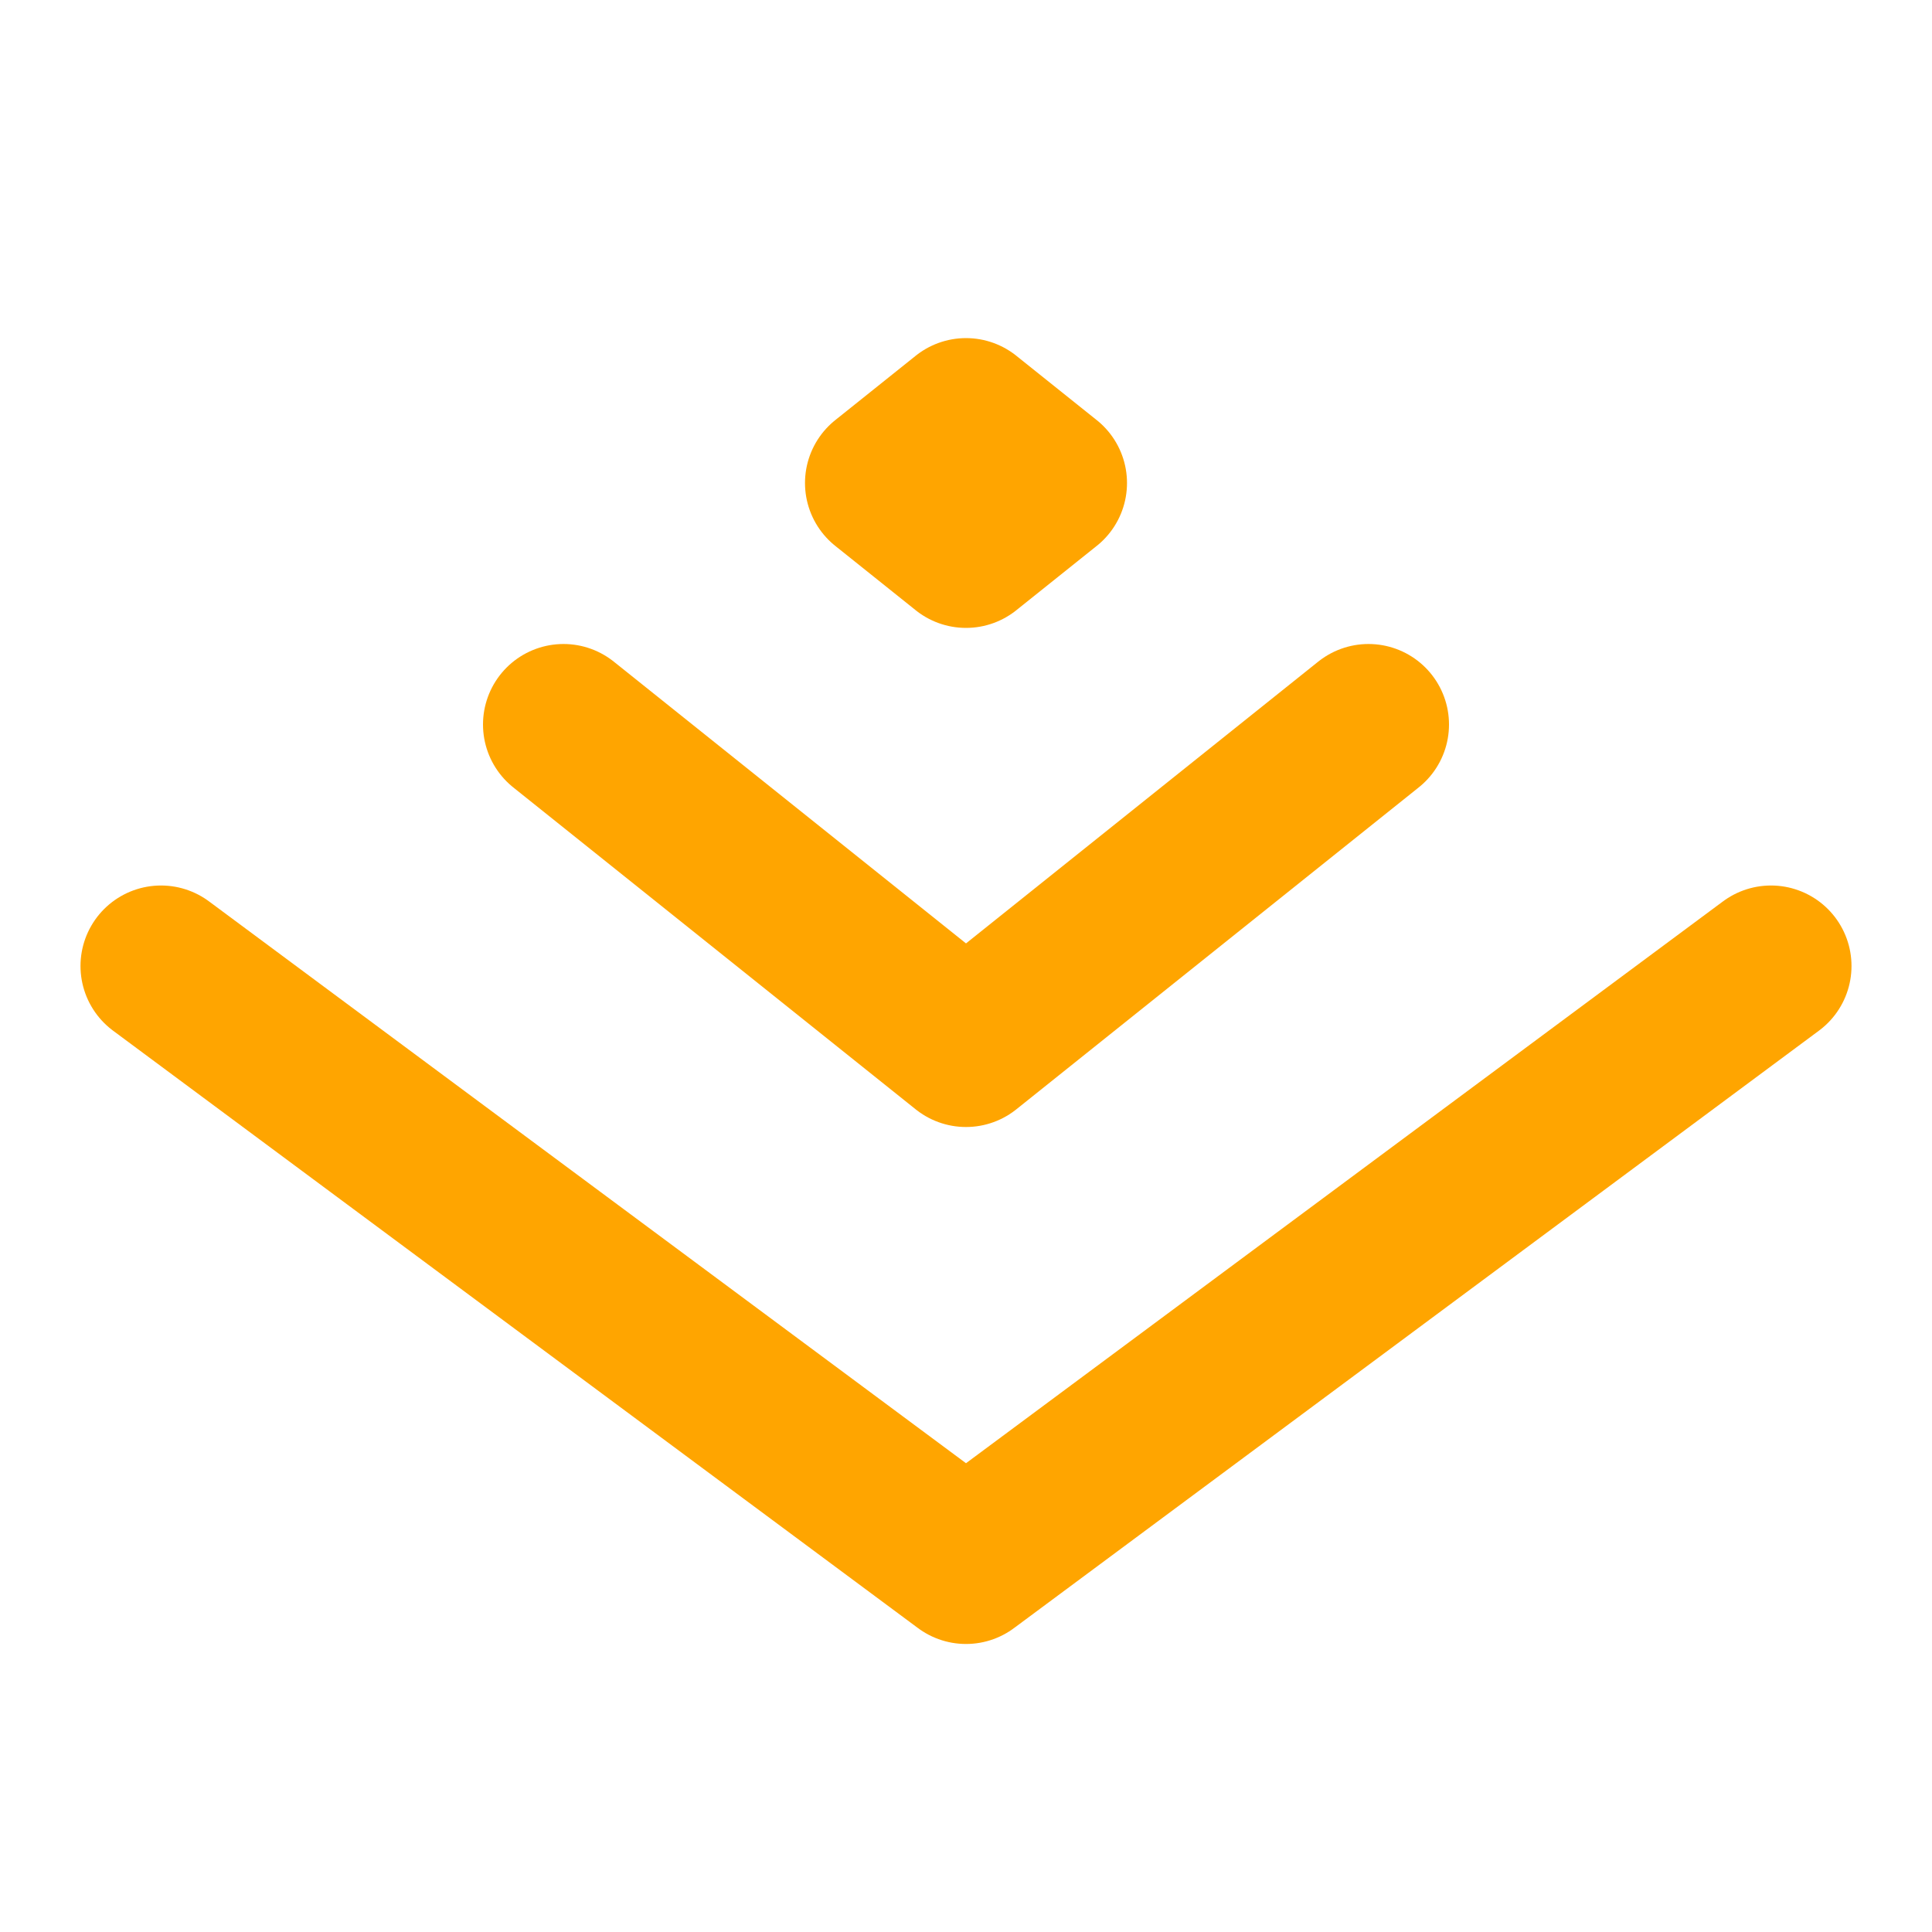 <svg xmlns="http://www.w3.org/2000/svg" width="32" height="32" viewBox="0 0 24 24"><g fill="none" stroke="orange" stroke-linecap="round" stroke-linejoin="round" stroke-width="2"><path d="m2 12l10 7.422L22 12"/><path d="m7 9l5 4l5-4m-6-3l1 .8l1-.8l-1-.8z"/></g></svg>